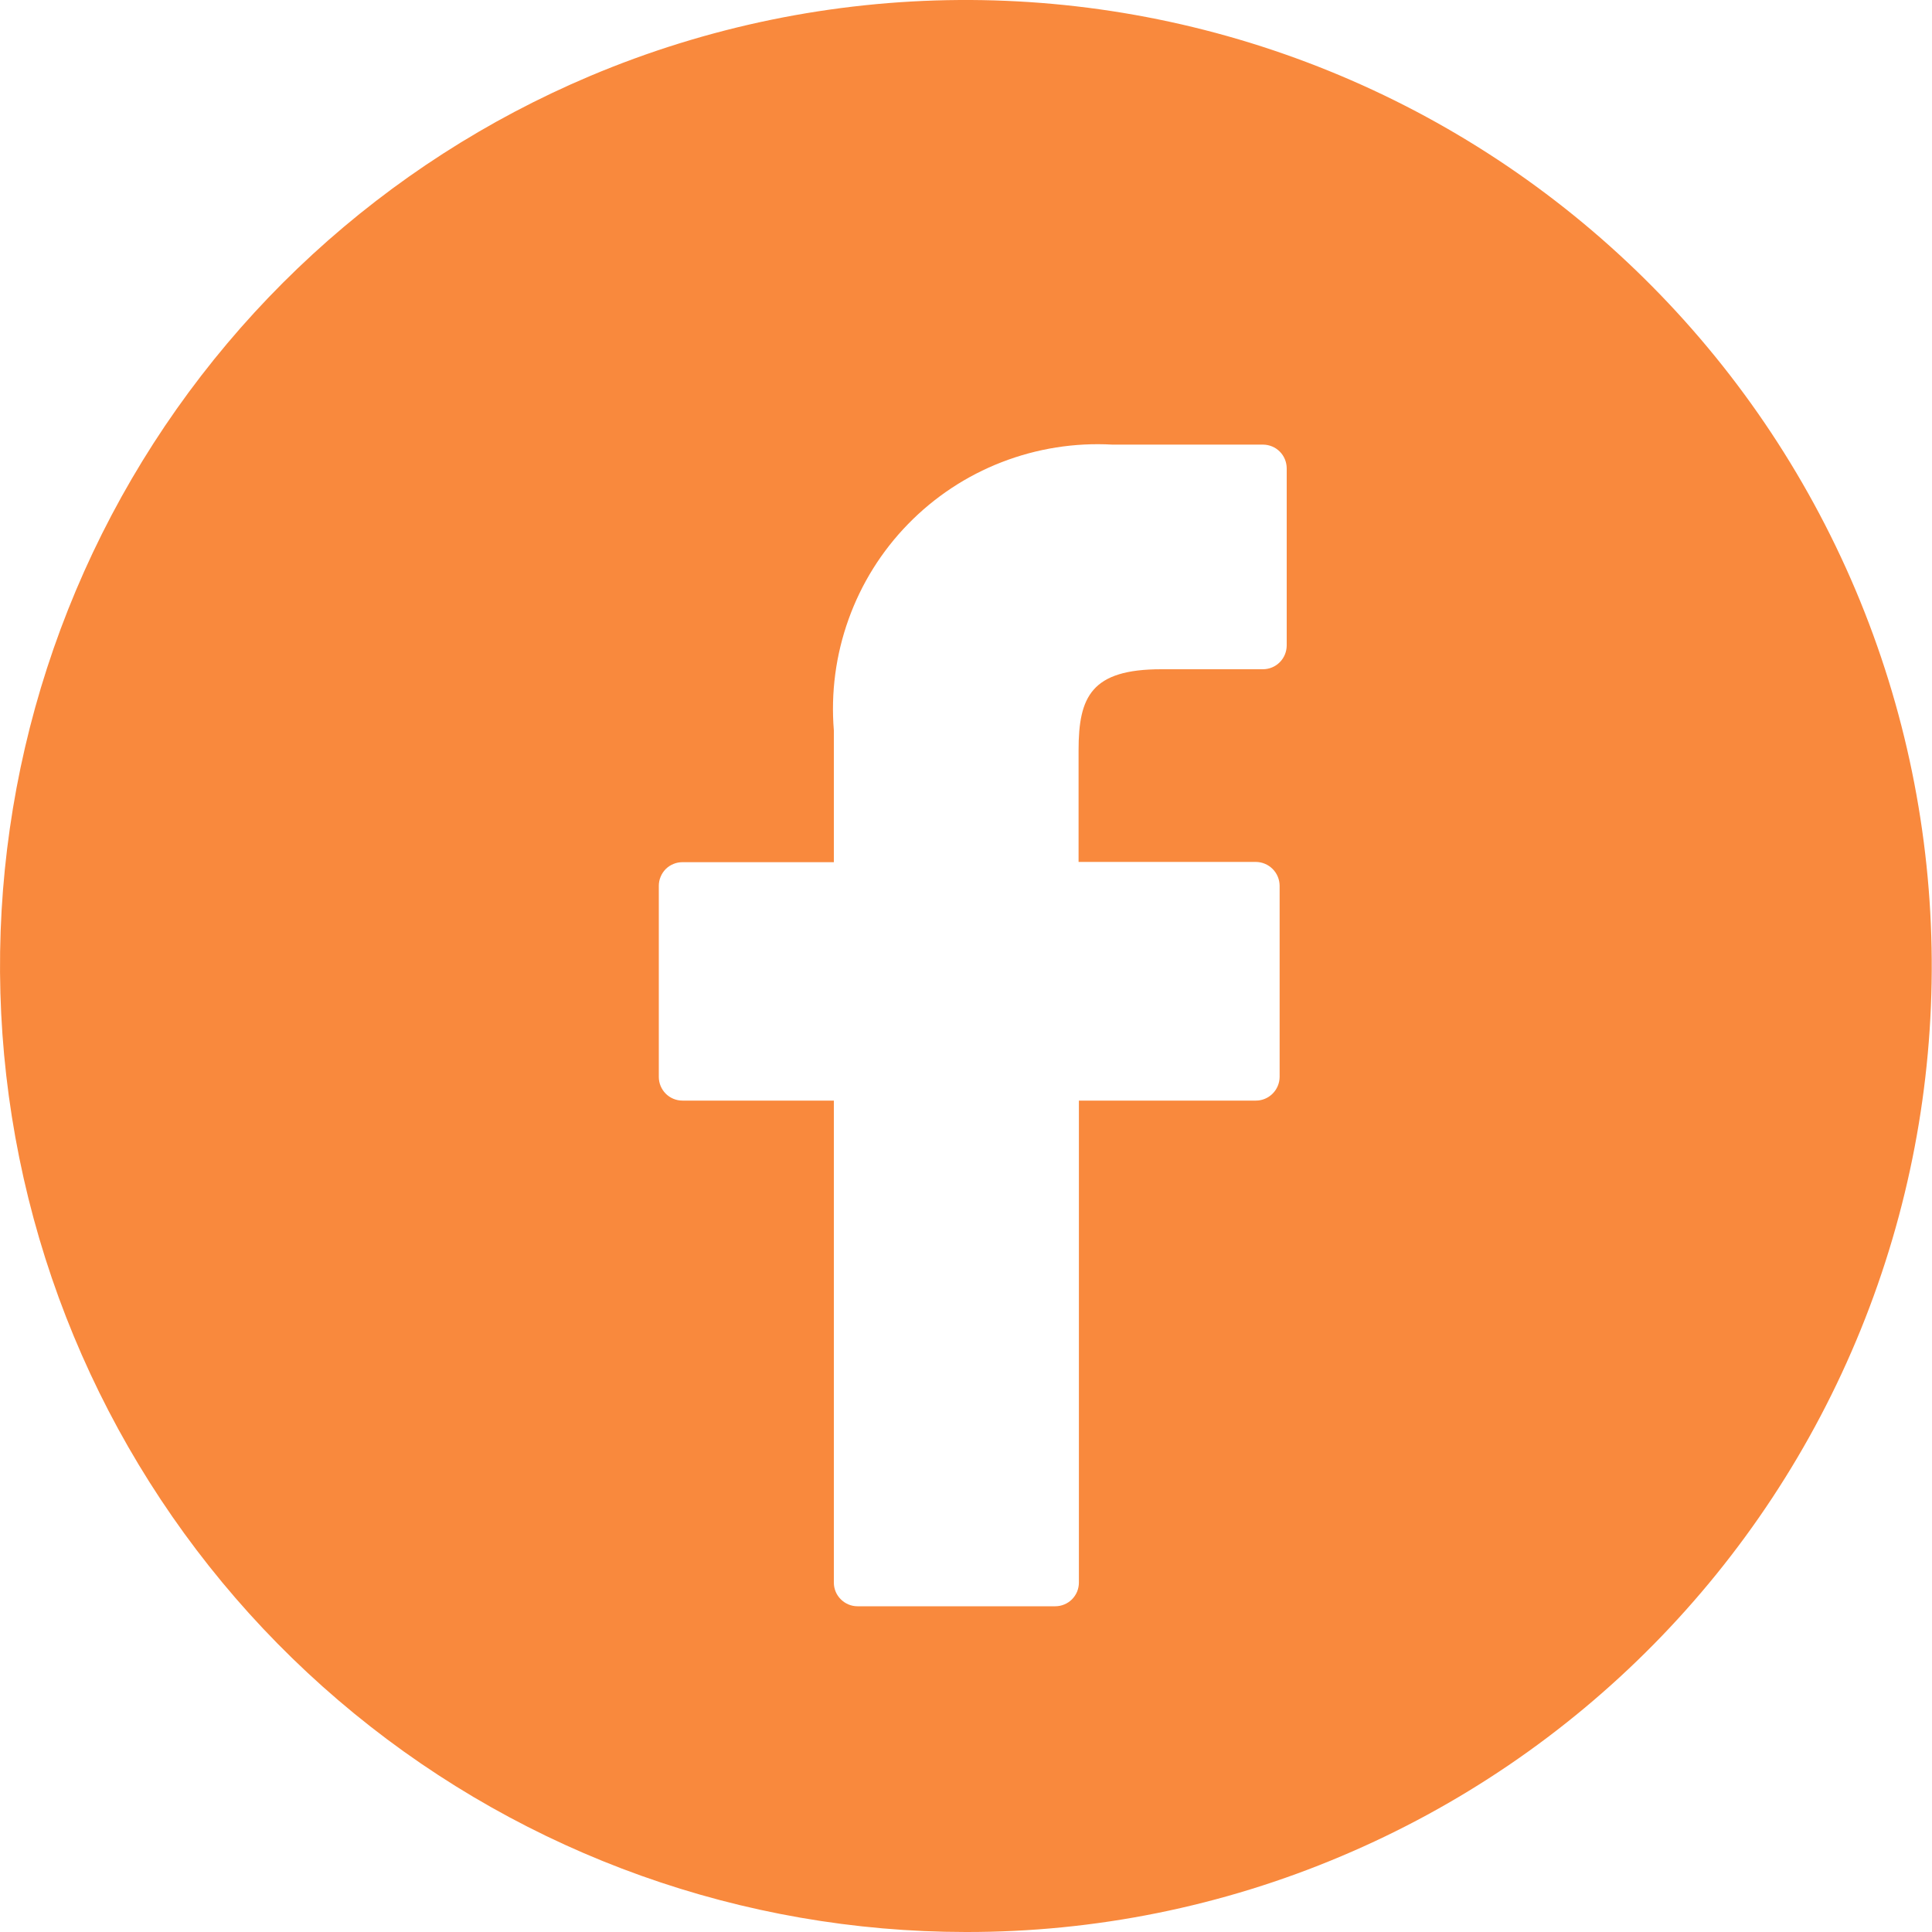 <svg width="30" height="30" viewBox="0 0 30 30" fill="none" xmlns="http://www.w3.org/2000/svg">
<path d="M14.995 30C11.534 29.998 8.181 28.801 5.503 26.61C2.824 24.419 0.986 21.369 0.299 17.977C-0.388 14.586 0.118 11.061 1.732 8C3.347 4.939 5.969 2.531 9.156 1.183C12.822 -0.366 16.952 -0.395 20.638 1.102C24.325 2.599 27.265 5.499 28.814 9.164C30.362 12.829 30.391 16.959 28.894 20.645C27.398 24.332 24.498 27.273 20.832 28.821C18.986 29.603 17 30.004 14.995 30ZM10.597 13.388C10.548 13.388 10.501 13.397 10.456 13.416C10.412 13.434 10.371 13.461 10.337 13.495C10.303 13.53 10.276 13.57 10.258 13.615C10.239 13.659 10.23 13.707 10.23 13.755V16.723C10.23 16.82 10.269 16.913 10.337 16.982C10.406 17.051 10.499 17.09 10.597 17.09H12.948V24.575C12.948 24.673 12.987 24.766 13.056 24.834C13.125 24.903 13.218 24.942 13.315 24.942H16.385C16.433 24.942 16.481 24.933 16.526 24.914C16.57 24.896 16.611 24.869 16.645 24.835C16.679 24.801 16.706 24.76 16.725 24.716C16.743 24.671 16.753 24.623 16.753 24.575V17.09H19.502C19.599 17.09 19.692 17.051 19.761 16.982C19.83 16.913 19.869 16.82 19.87 16.723V13.753C19.869 13.655 19.83 13.562 19.761 13.493C19.692 13.424 19.599 13.385 19.502 13.384H16.748V11.65C16.748 10.816 16.947 10.392 18.033 10.392H19.613C19.711 10.391 19.804 10.352 19.872 10.283C19.941 10.214 19.979 10.121 19.98 10.024V7.271C19.979 7.174 19.941 7.081 19.872 7.012C19.803 6.943 19.71 6.905 19.613 6.904H17.274C16.688 6.871 16.101 6.964 15.553 7.177C15.006 7.389 14.51 7.717 14.1 8.138C13.69 8.558 13.375 9.062 13.177 9.615C12.978 10.168 12.9 10.757 12.948 11.342V13.388H10.597Z" fill="#F9893D"/>
</svg>
